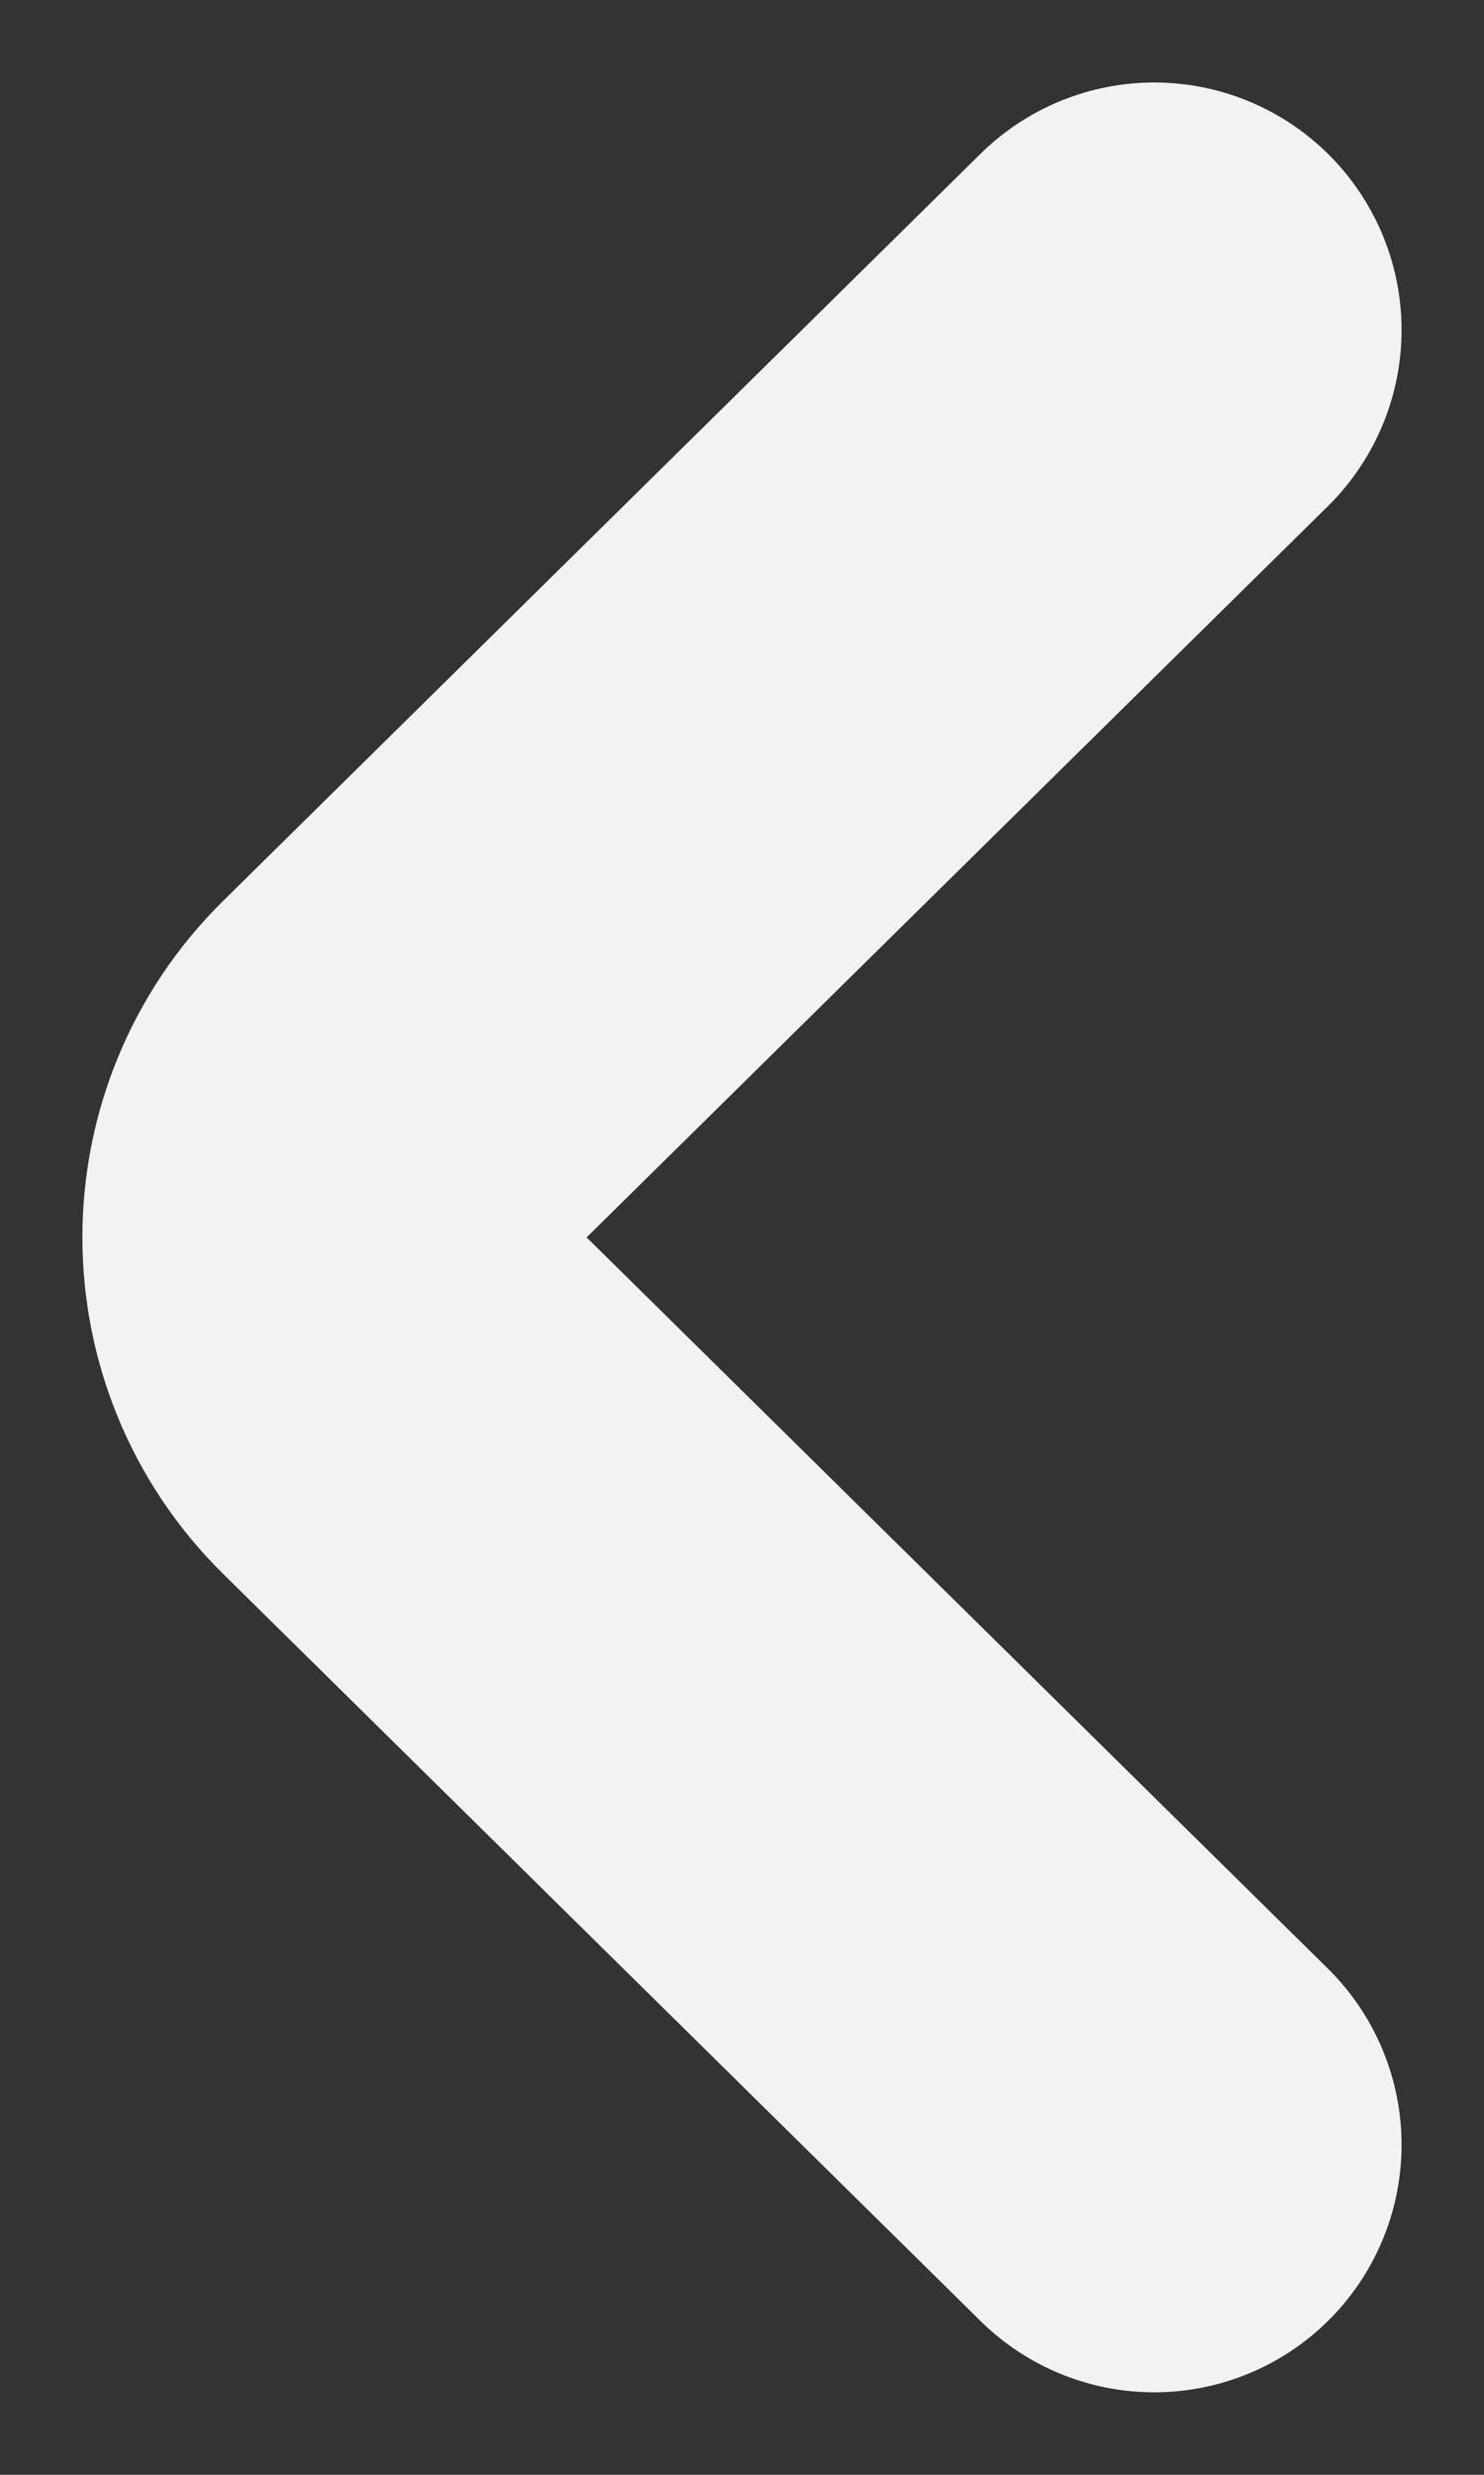 <svg width="9" height="15" viewBox="0 0 9 15" fill="none" xmlns="http://www.w3.org/2000/svg">
<rect x="0" y="0" width="9" height="15" fill="#333333" stroke="none"/>
<path d="M7 13L2.407 8.472C1.864 7.938 1.864 7.062 2.407 6.528L7 2" stroke="#F2F2F2" stroke-width="3" stroke-miterlimit="10" stroke-linecap="round" stroke-linejoin="round"/>
</svg>

